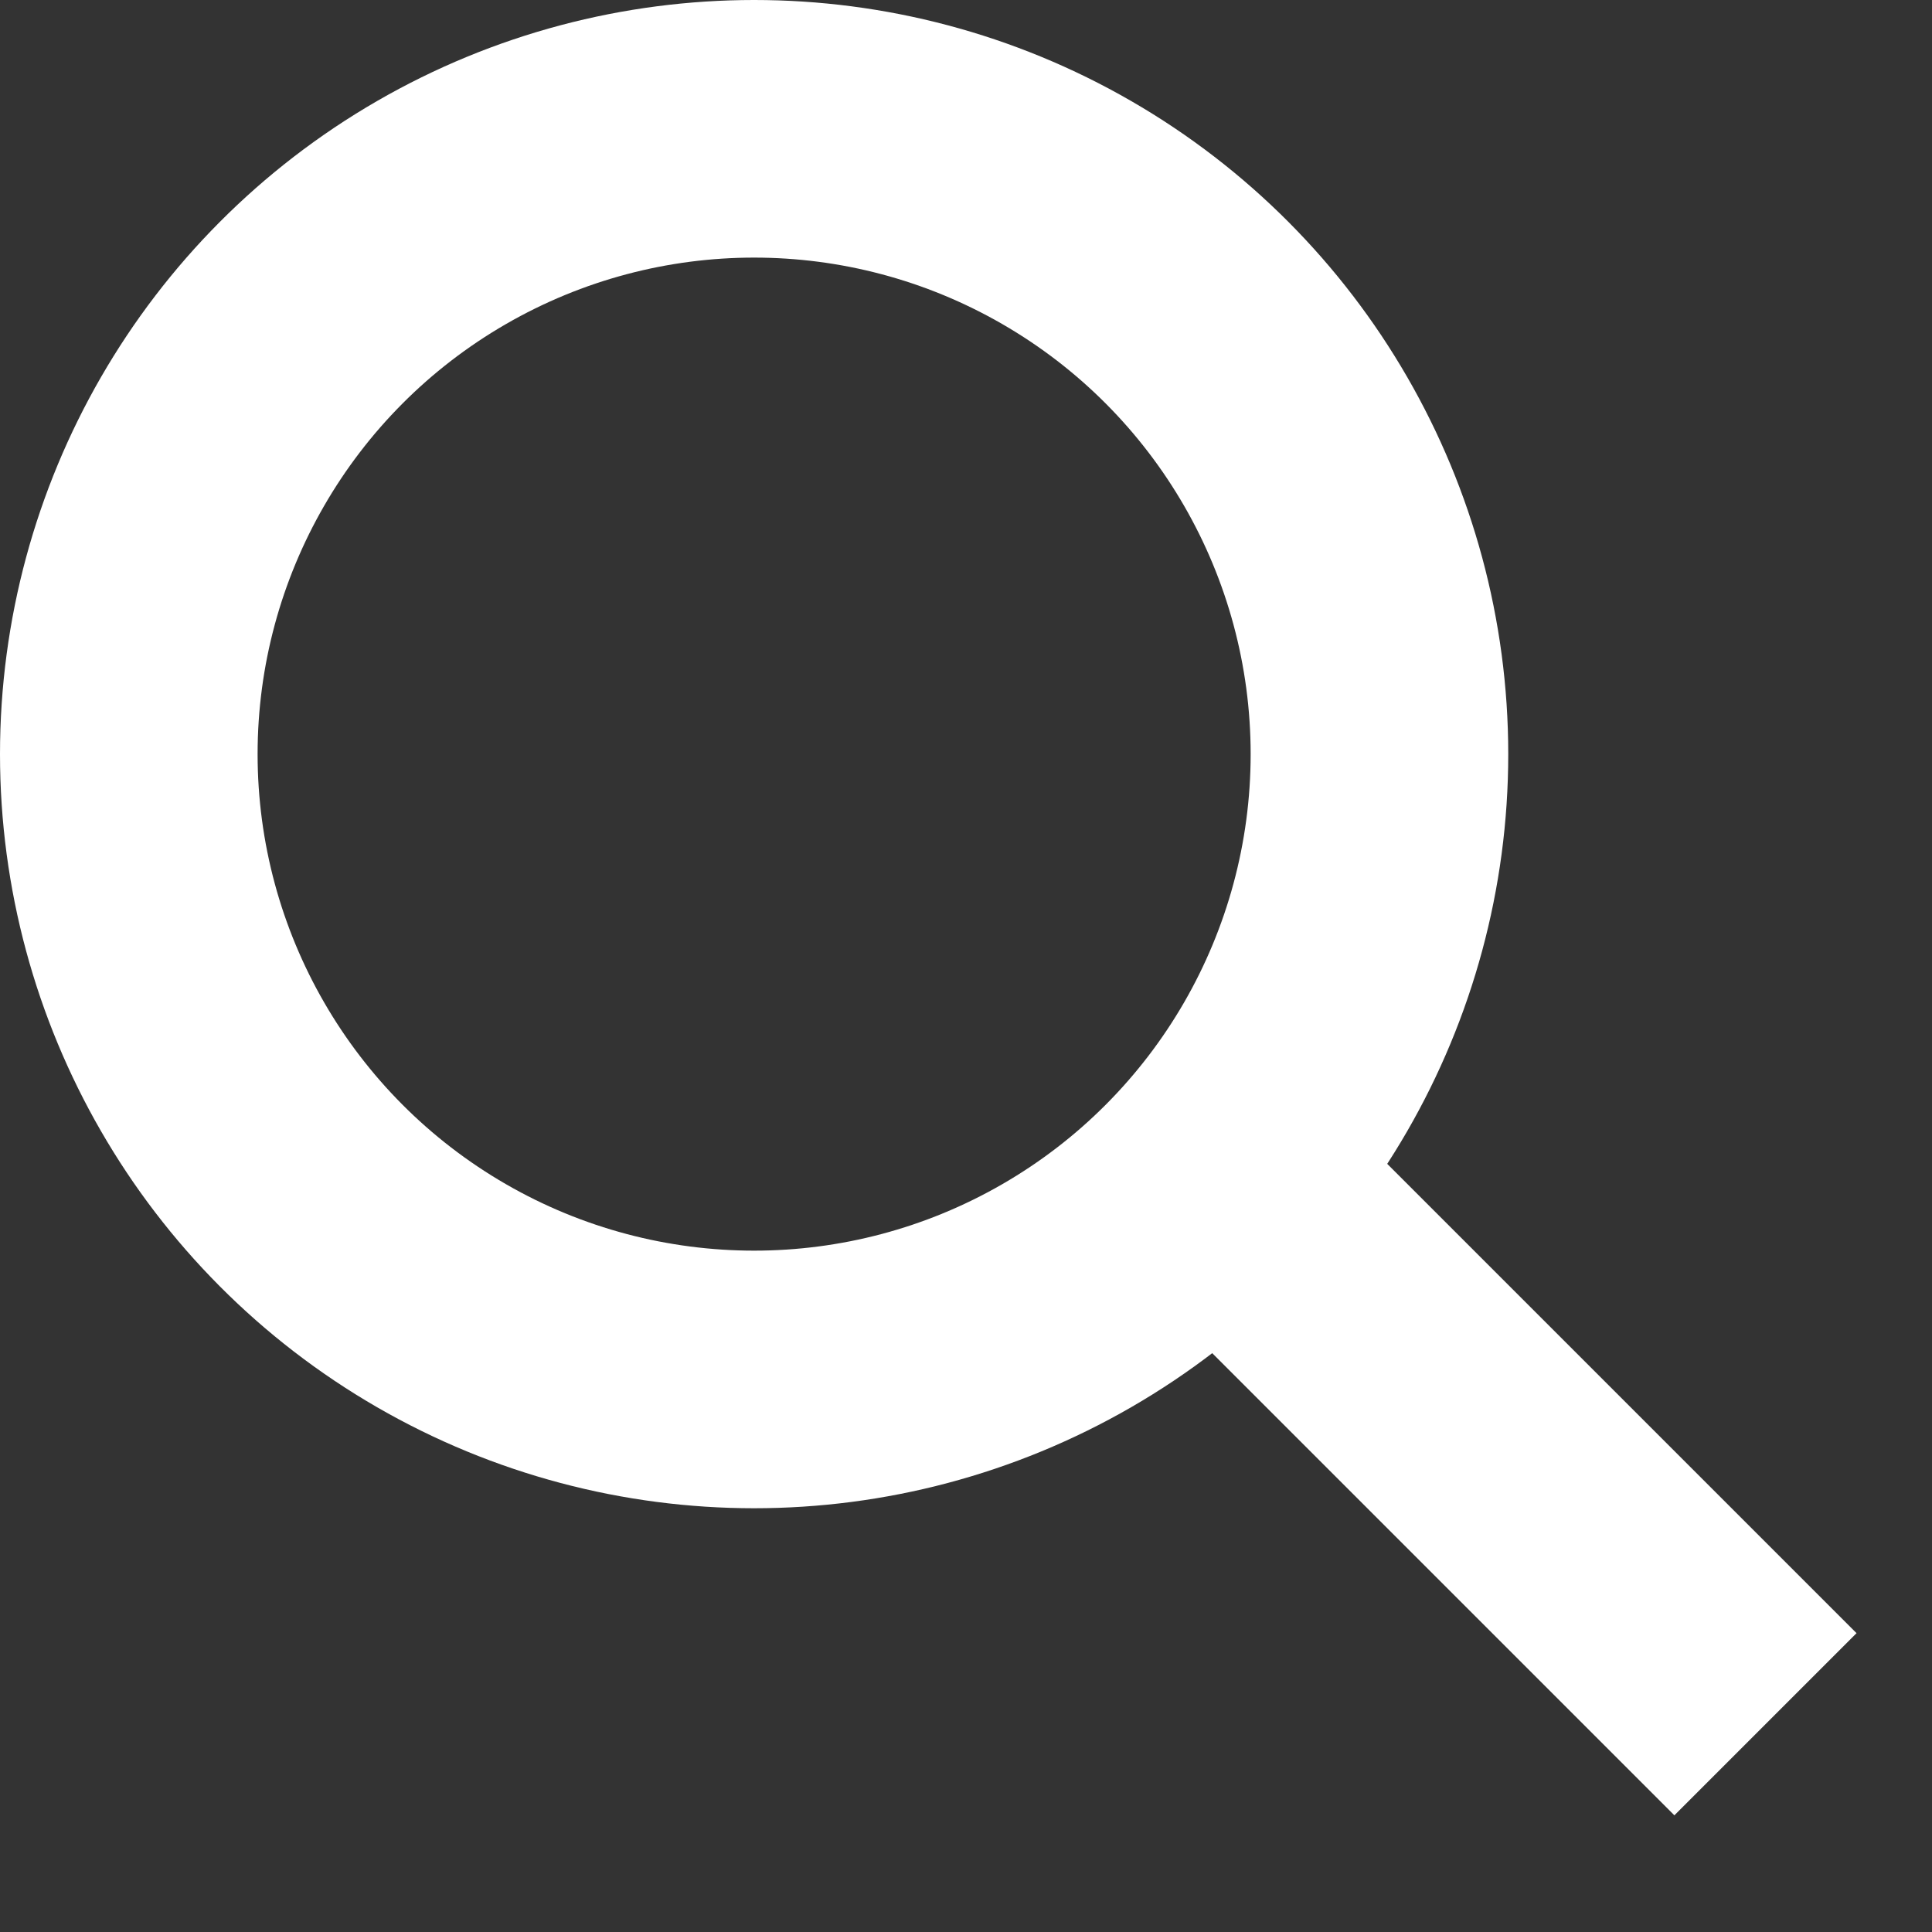 <svg width="15" height="15" viewBox="0 0 15 15" fill="none" xmlns="http://www.w3.org/2000/svg">
<rect x="0" y="0" width="15" height="15" fill="#333333" stroke="none"/>
<circle cx="5.855" cy="5.855" r="4.855" stroke="white" stroke-width="2"/>
<line x1="9.567" y1="9.247" x2="13.707" y2="13.387" stroke="white" stroke-width="2"/>
</svg>
